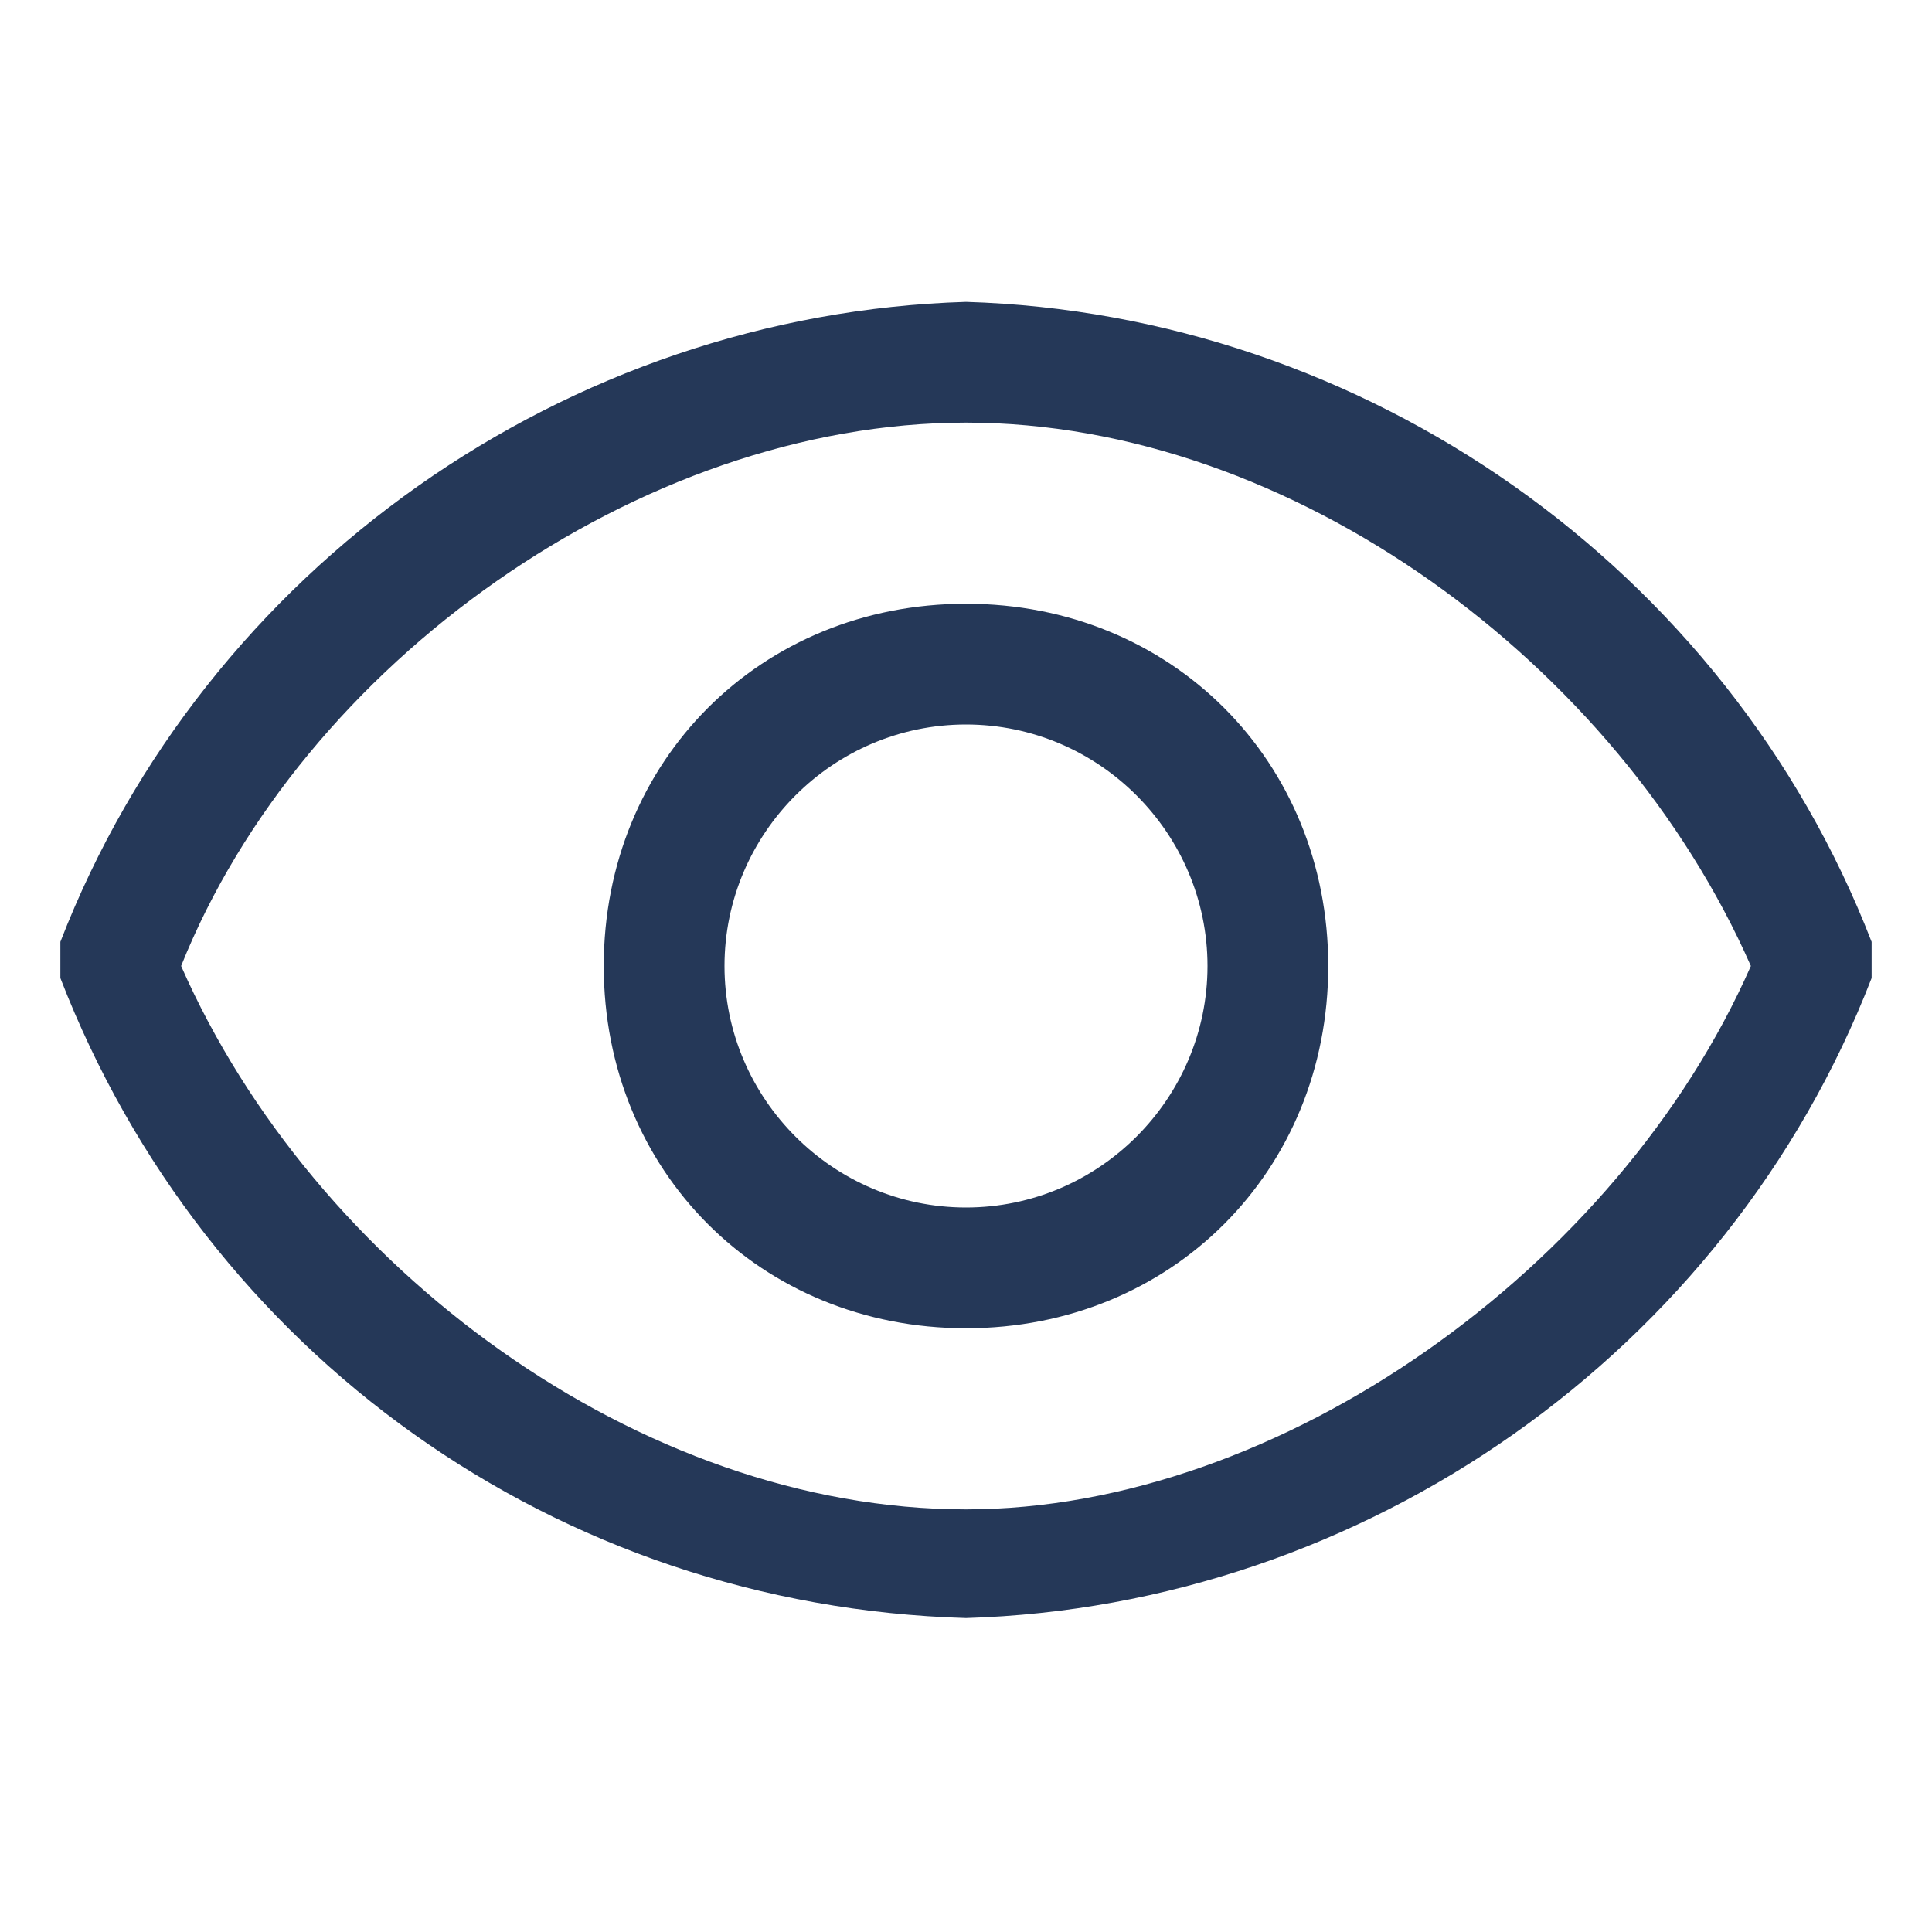 <svg width="16" height="16" viewBox="0 0 16 16" fill="none" xmlns="http://www.w3.org/2000/svg">
<path fill-rule="evenodd" clip-rule="evenodd" d="M15.5 7.8C14.3 4.7 11.3 2.6 8 2.5C4.7 2.6 1.7 4.7 0.5 7.8V8.1C1.7 11.2 4.6 13.3 8 13.4C11.3 13.3 14.3 11.2 15.5 8.1V7.8ZM5 8C5 6.3 6.3 5 8 5C9.7 5 11 6.3 11 8C11 9.7 9.7 11 8 11C6.3 11 5 9.7 5 8ZM6 8C6 9.1 6.9 10 8 10C9.1 10 10 9.1 10 8C10 6.9 9.1 6 8 6C6.9 6 6 6.9 6 8ZM1.5 8C2.6 10.5 5.3 12.5 8 12.5C10.6 12.5 13.4 10.5 14.5 8C13.4 5.5 10.7 3.5 8 3.5C5.3 3.5 2.5 5.5 1.5 8Z" fill="#253858"/>
</svg>
